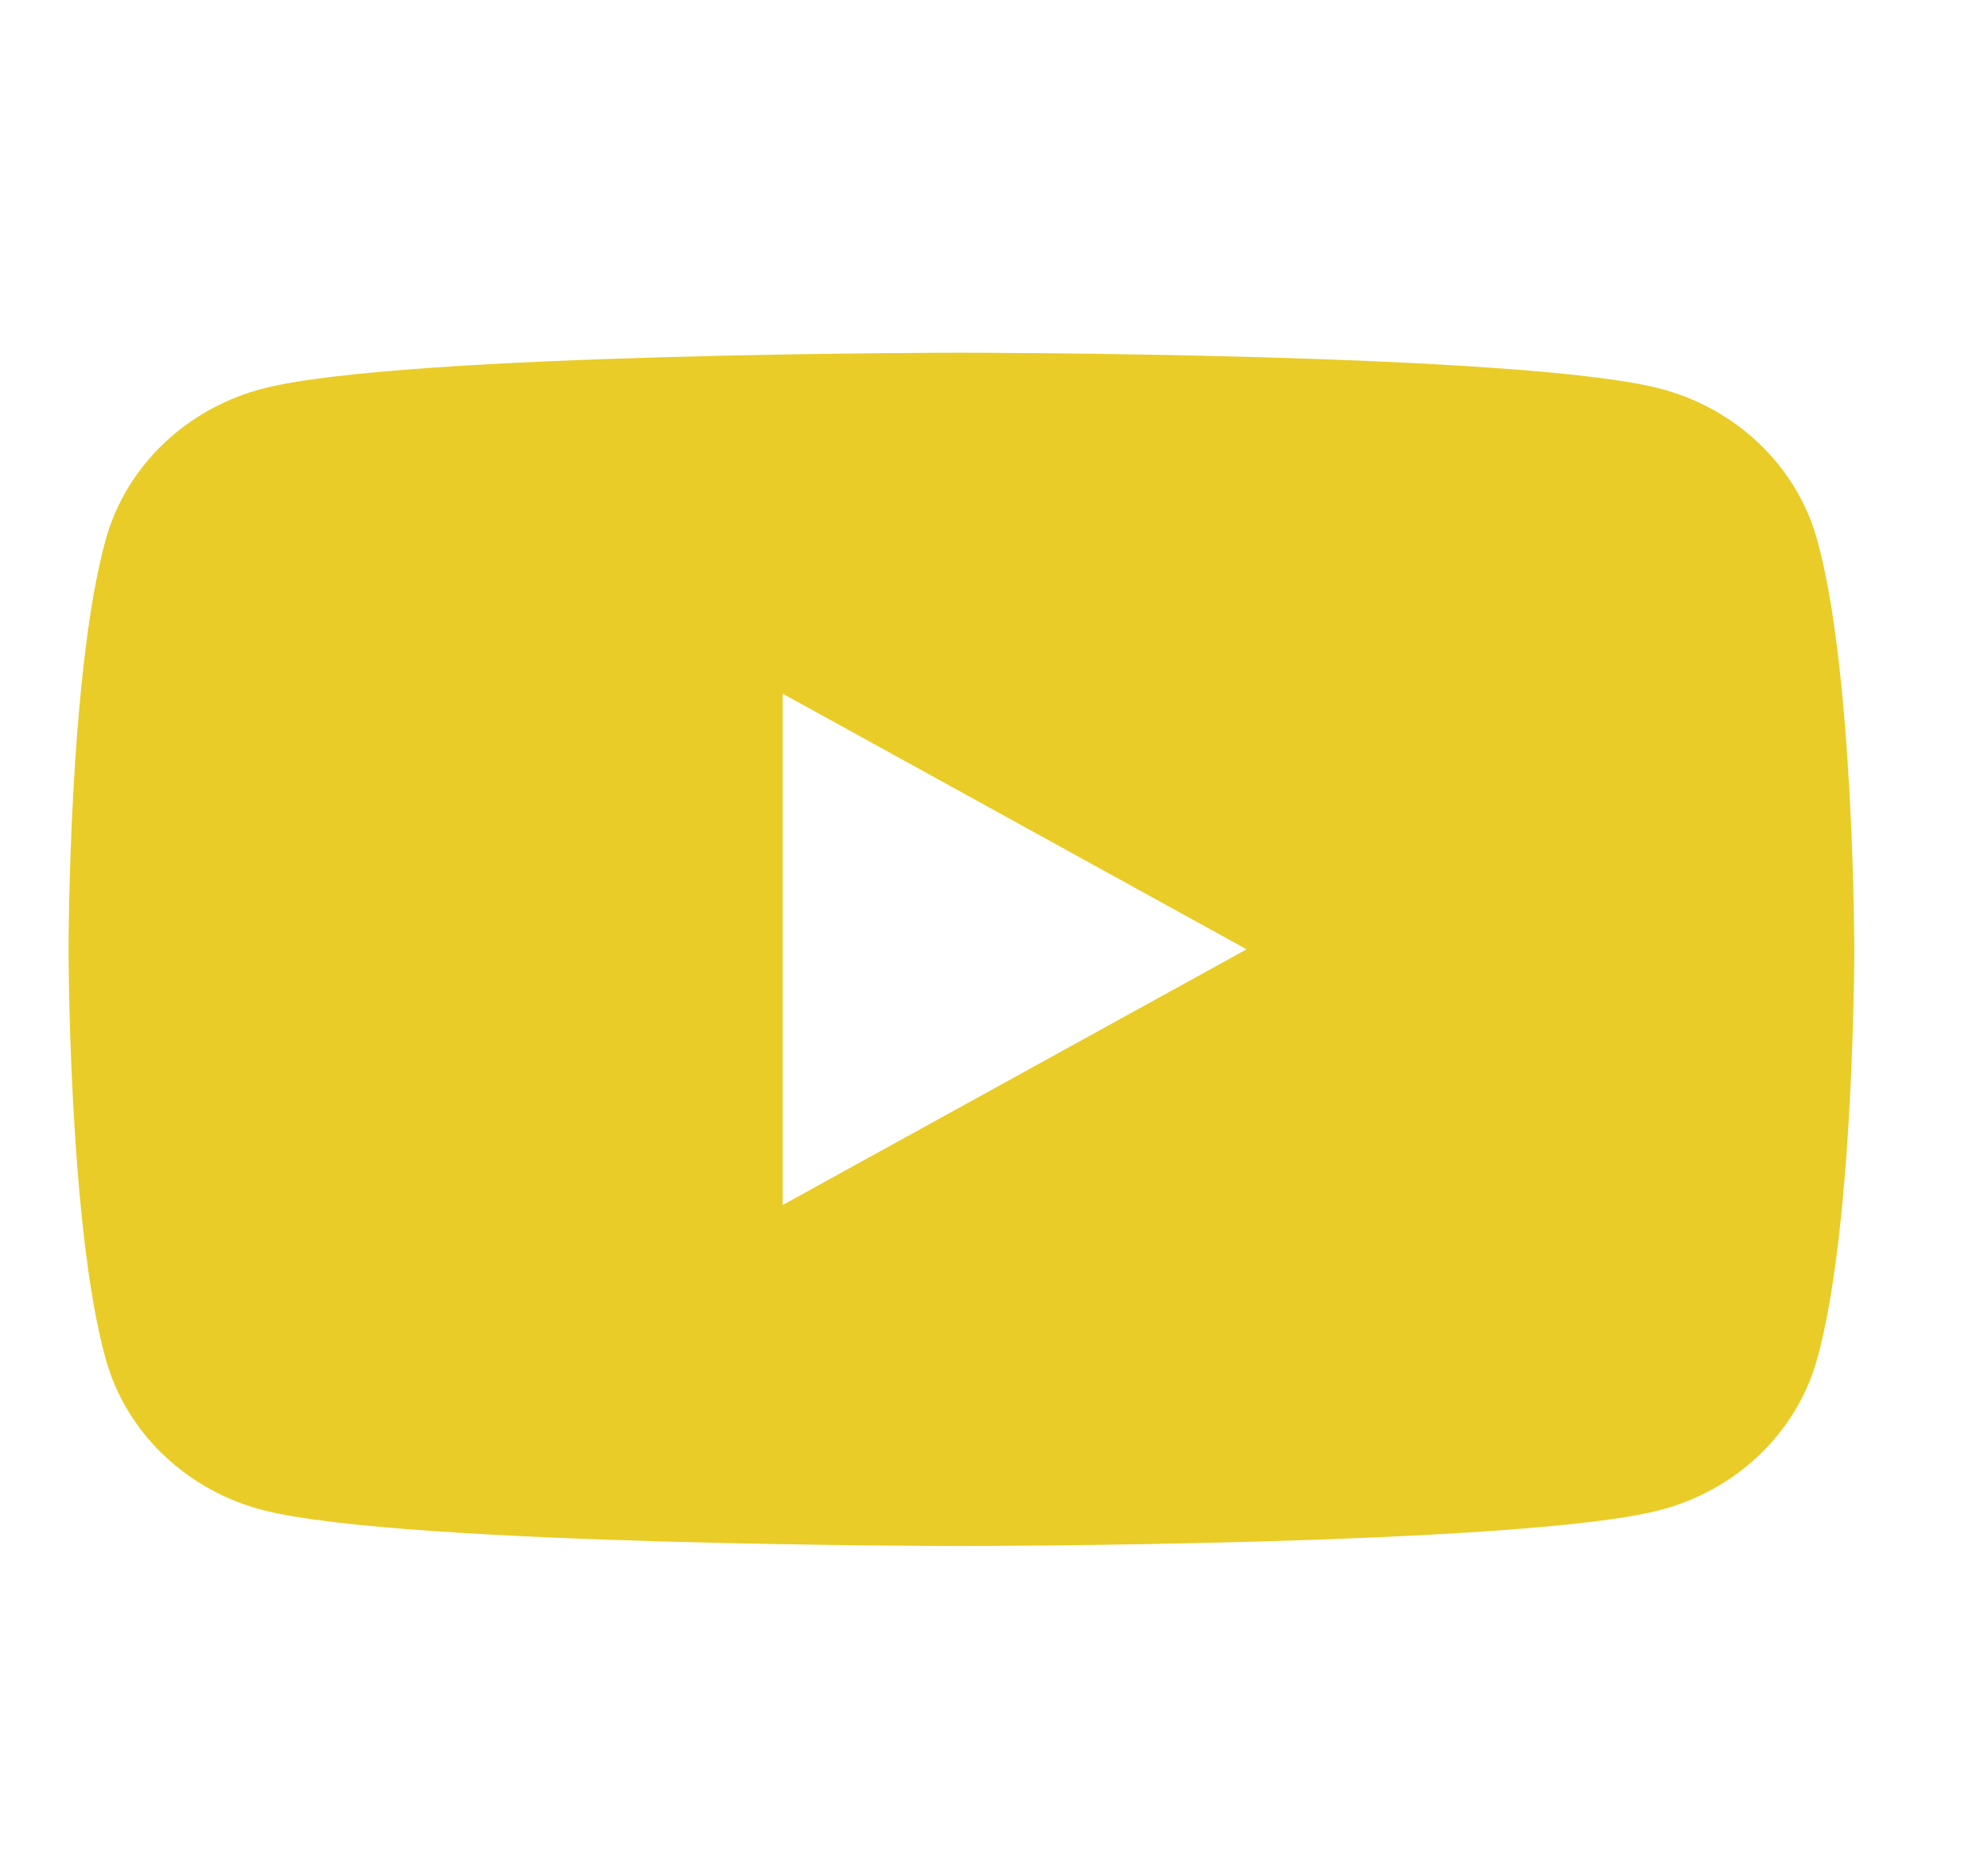 <svg width="31" height="29" viewBox="0 0 31 29" fill="none" xmlns="http://www.w3.org/2000/svg">
    <path fill-rule="evenodd" clip-rule="evenodd"
          d="M25.871 6.056C27.07 6.362 28.012 7.261 28.333 8.406C28.913 10.478 28.915 14.804 28.915 14.804C28.915 14.804 28.915 19.129 28.333 21.201C28.012 22.346 27.07 23.245 25.871 23.551C23.701 24.107 14.992 24.107 14.992 24.107C14.992 24.107 6.284 24.107 4.113 23.551C2.914 23.245 1.972 22.346 1.651 21.201C1.069 19.129 1.069 14.804 1.069 14.804C1.069 14.804 1.069 10.478 1.651 8.406C1.972 7.261 2.914 6.362 4.113 6.056C6.284 5.5 14.992 5.5 14.992 5.5C14.992 5.5 23.701 5.5 25.871 6.056ZM19.439 14.803L12.205 18.79V10.817L19.439 14.803Z"
          fill="#E9CC27"/>
</svg>
